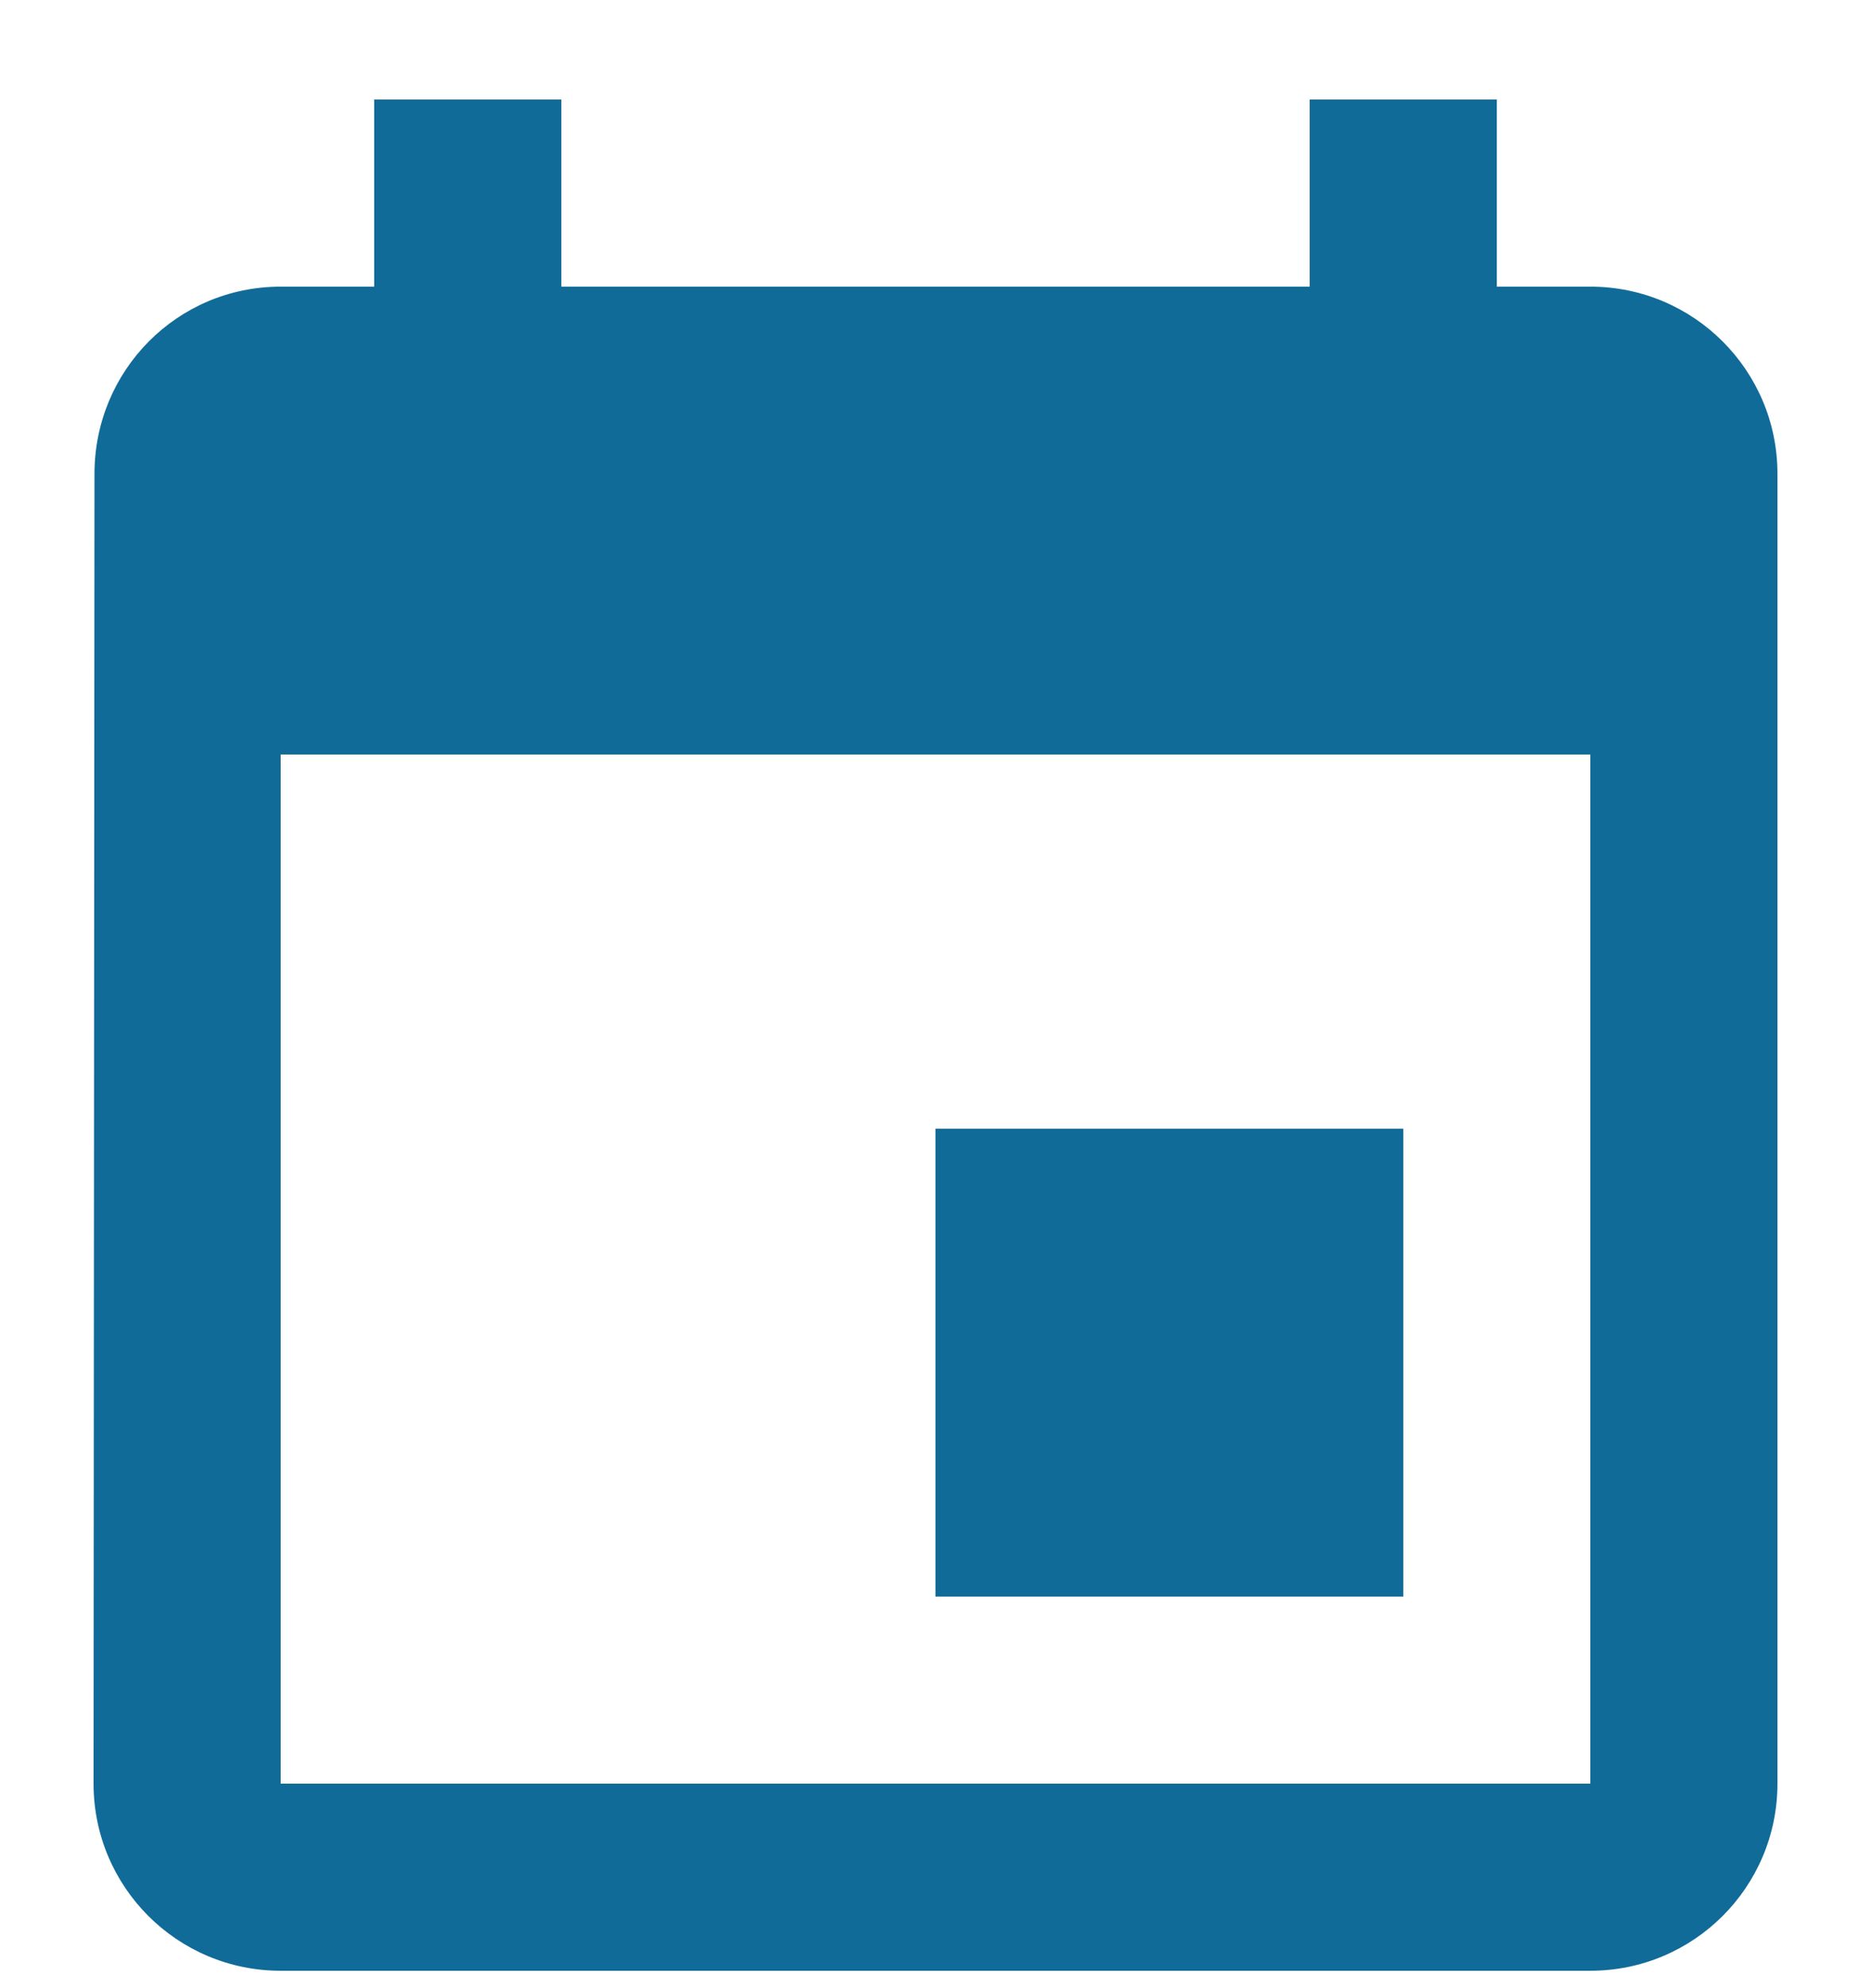 <svg width="16" height="17" viewBox="0 0 16 17" fill="none" xmlns="http://www.w3.org/2000/svg">
<path d="M12 9.651H8V13.651H12V9.651ZM11.2 0.851V2.451H4.8V0.851H3.2V2.451H2.4C1.516 2.451 0.808 3.167 0.808 4.051L0.8 15.251C0.8 16.135 1.516 16.851 2.4 16.851H13.6C14.484 16.851 15.2 16.135 15.2 15.251V4.051C15.2 3.167 14.484 2.451 13.6 2.451H12.8V0.851H11.2ZM13.6 15.251H2.4V6.451H13.6V15.251Z" fill="#116B98"/>
</svg>
